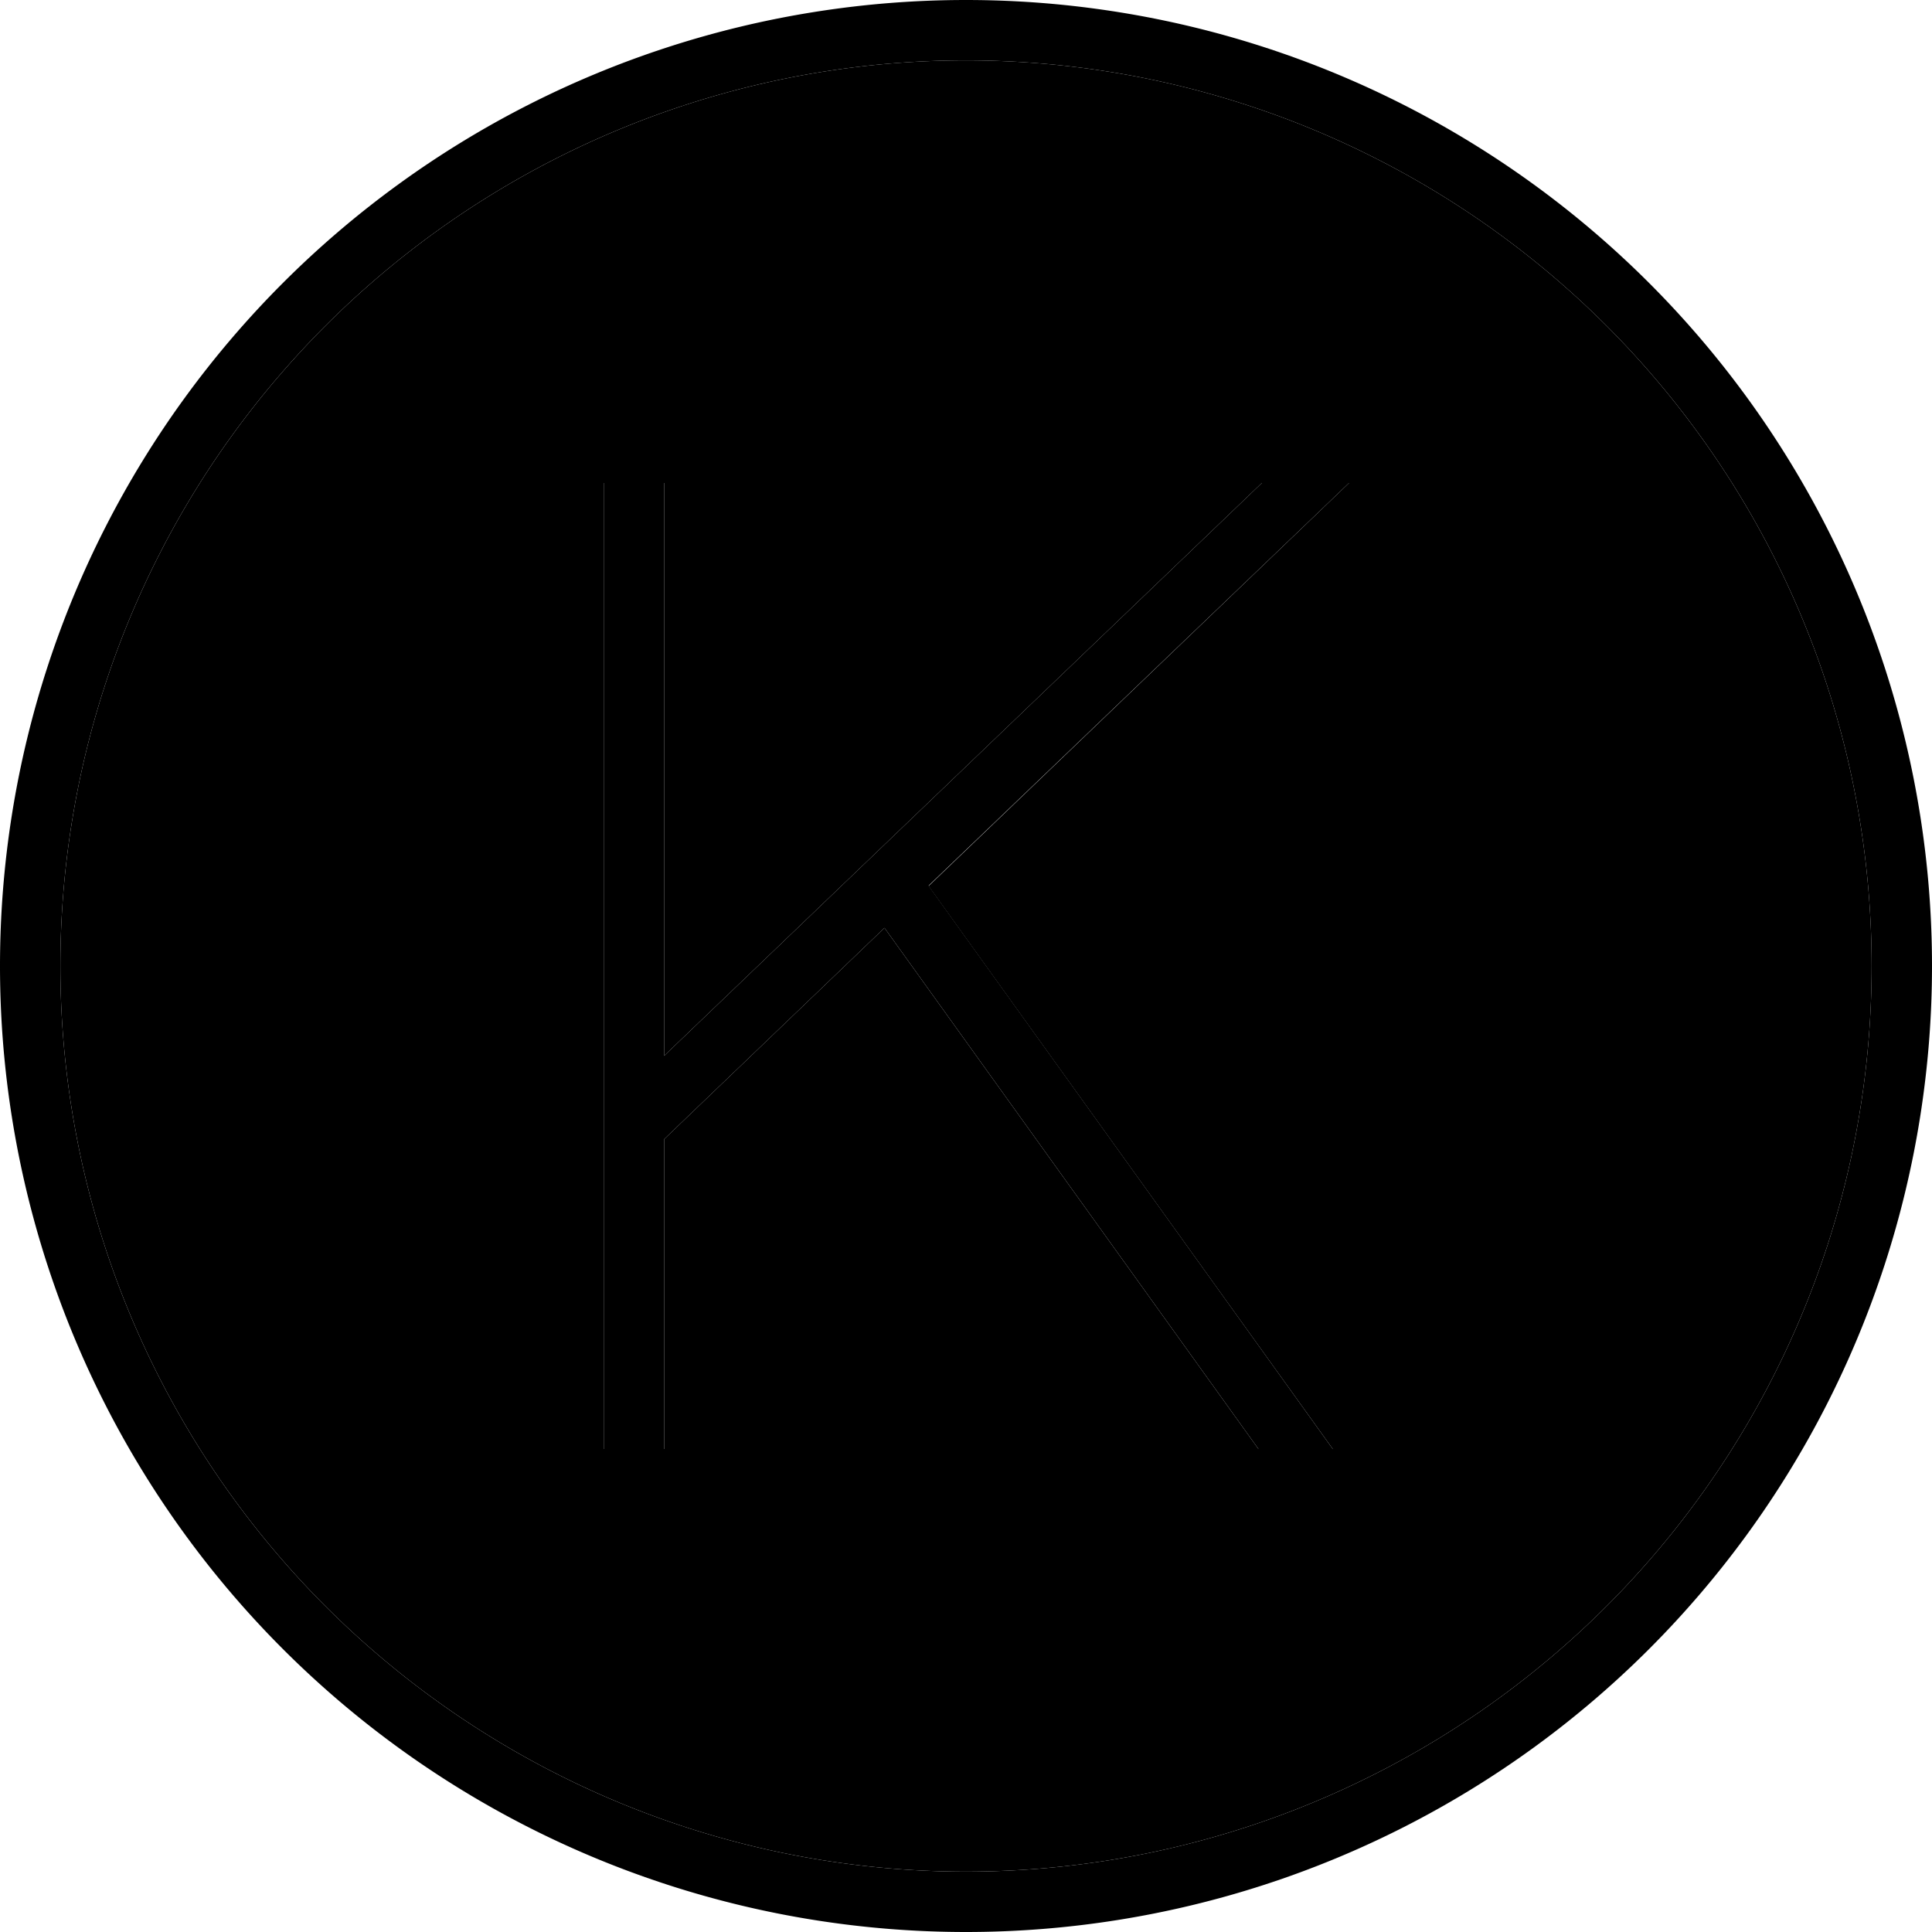 <svg xmlns="http://www.w3.org/2000/svg" width="24" height="24" viewBox="0 0 512 512">
    <path class="pr-icon-duotone-secondary" d="M16 256a240 240 0 1 0 480 0A240 240 0 1 0 16 256zM160 128l16 0 0 8 0 143.8L334.4 128l23.1 0L246.1 234.8l.4 .6L353.2 384l-19.7 0L234.4 245.9l-58.4 56 0 74.1 0 8-16 0 0-8 0-77.5L160 136l0-8z"/>
    <path class="pr-icon-duotone-primary" d="M256 16a240 240 0 1 1 0 480 240 240 0 1 1 0-480zm0 496A256 256 0 1 0 256 0a256 256 0 1 0 0 512zM160 128l0 8 0 162.5 0 77.5 0 8 16 0 0-8 0-74.1 58.4-56L333.5 384l19.7 0L246.5 235.3l-.4-.6L357.5 128l-23.1 0L176 279.8 176 136l0-8-16 0z"/>
</svg>
